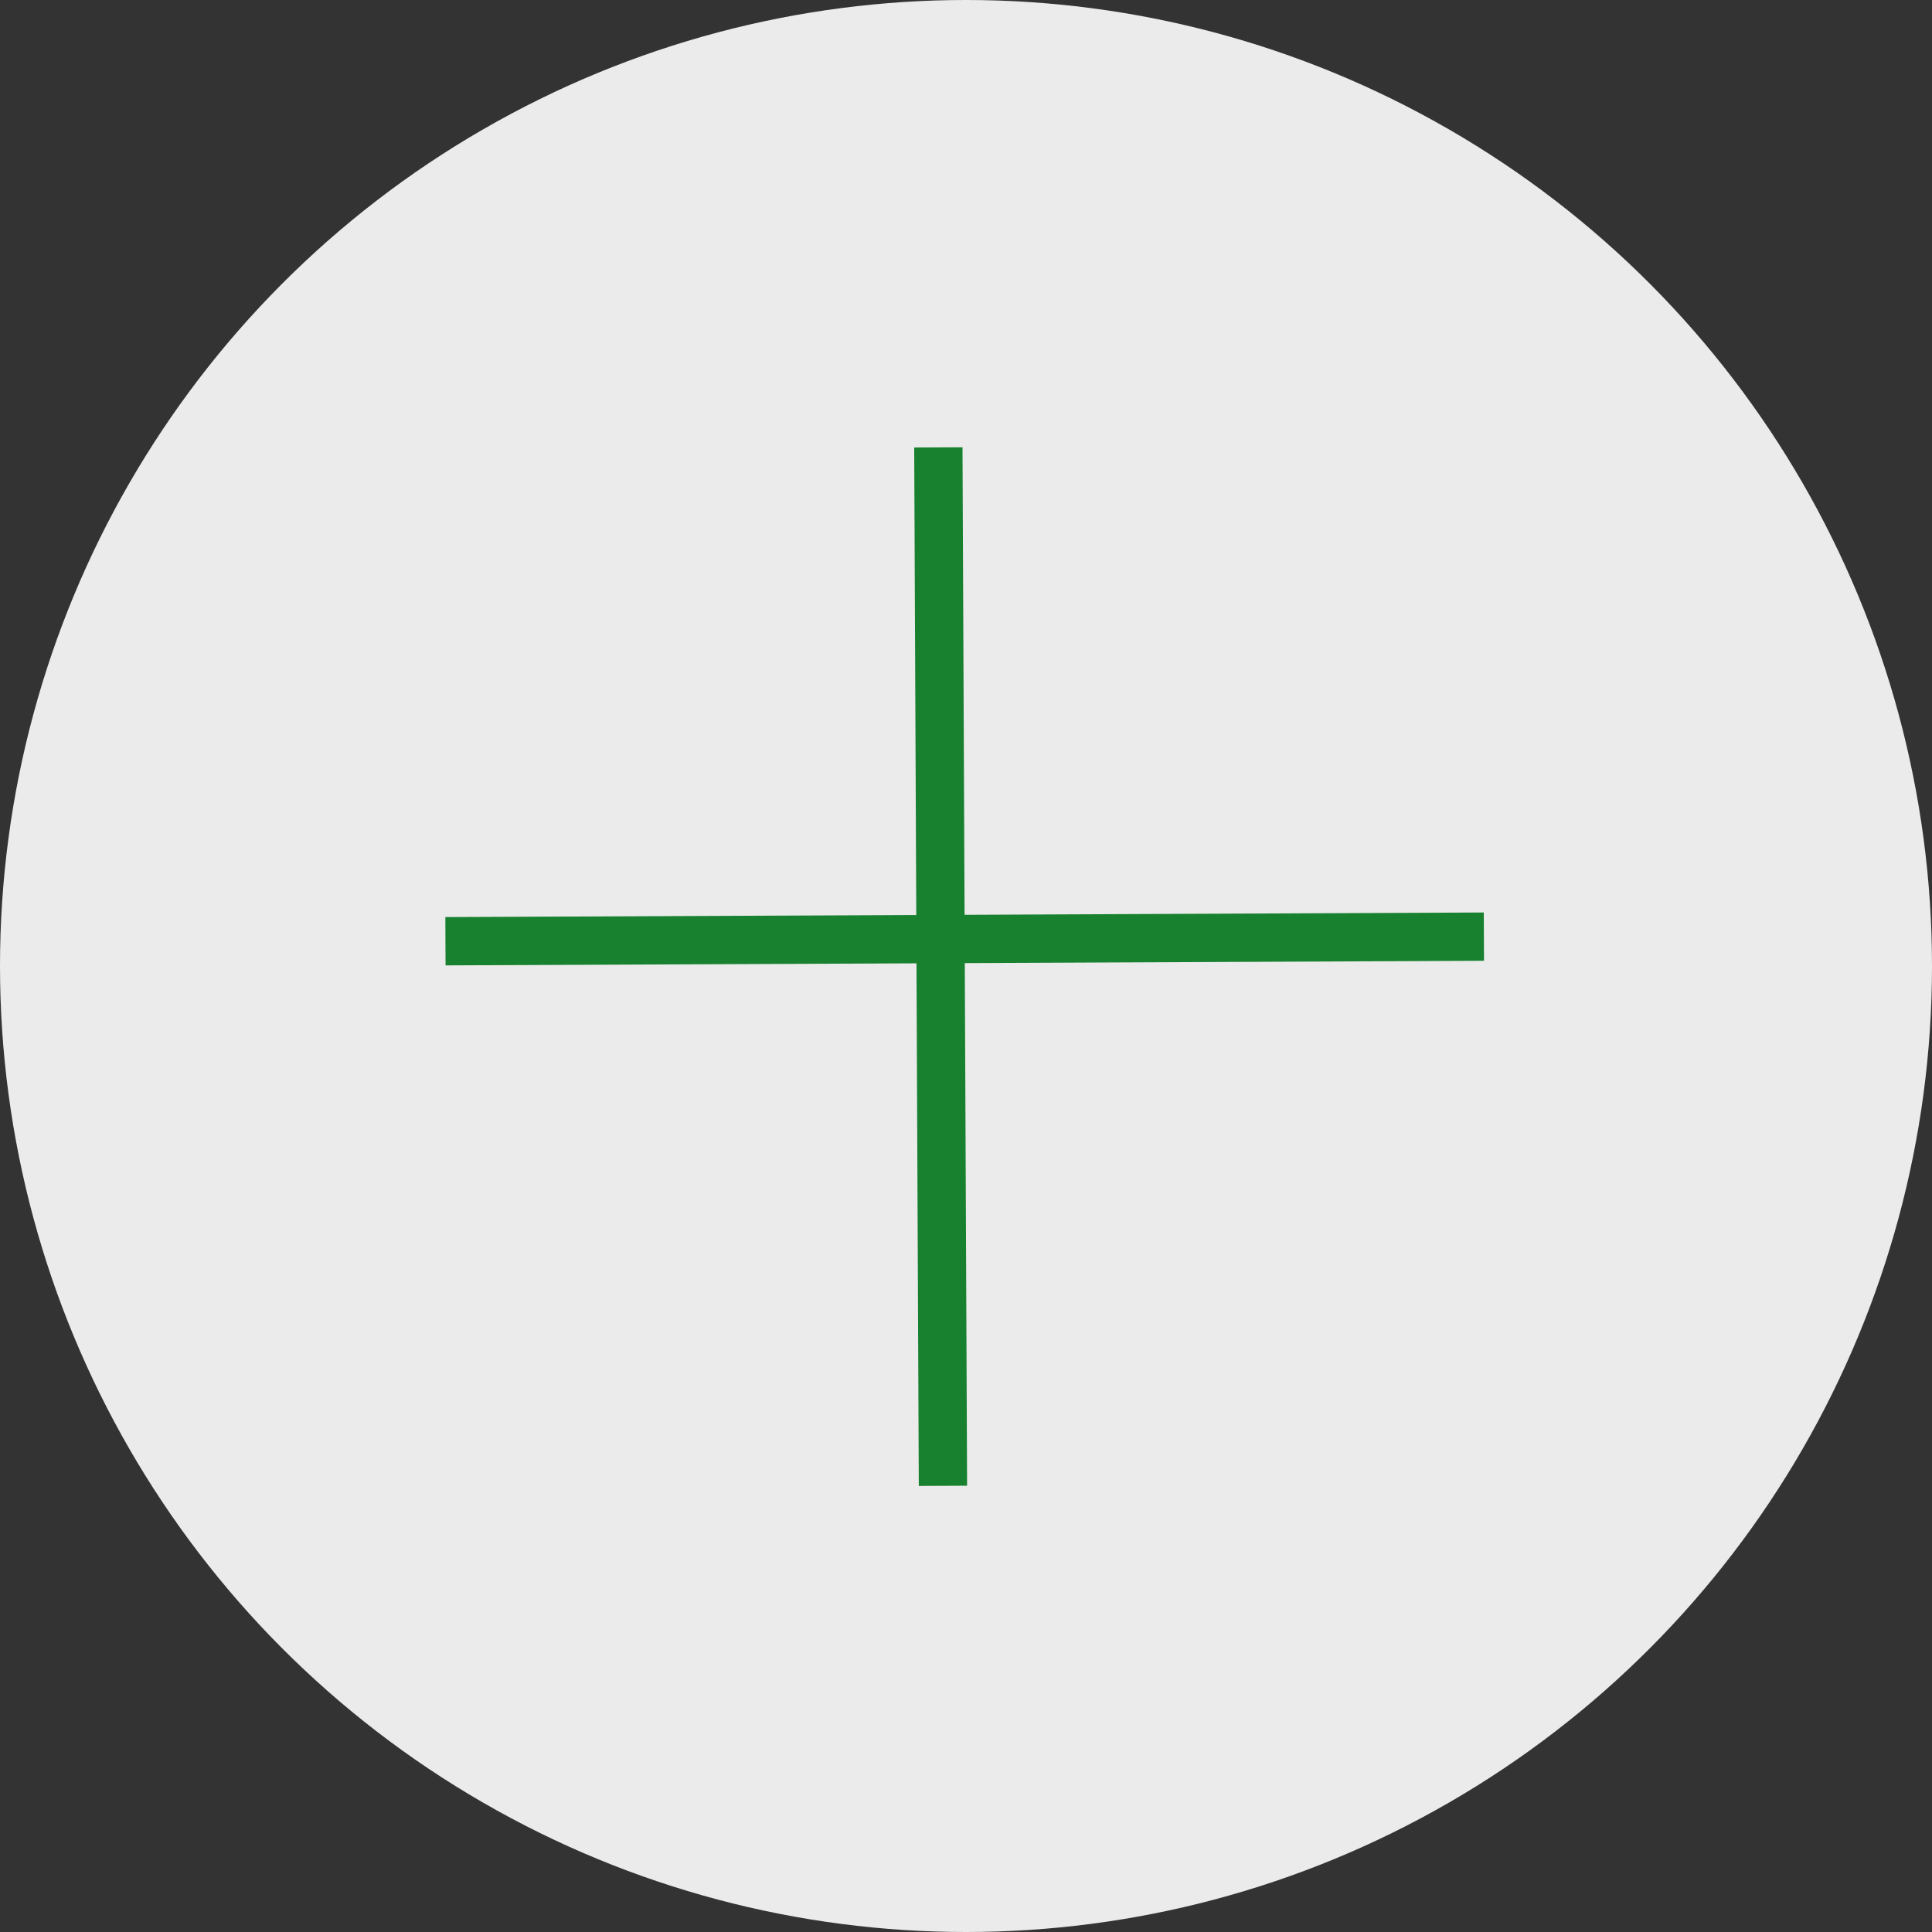 <svg width="400" height="400" viewBox="0 0 400 400" fill="none" xmlns="http://www.w3.org/2000/svg">
<rect x="0" y="0" width="400" height="400" fill="#333333" stroke="none"/>
<circle cx="200" cy="200" r="200" fill="#EBEBEB"/>
<line x1="92.227" y1="194.872" x2="307.225" y2="193.921" stroke="#18812F" stroke-width="10"/>
<line x1="195.227" y1="307.625" x2="194.276" y2="92.627" stroke="#18812F" stroke-width="10"/>
</svg>
